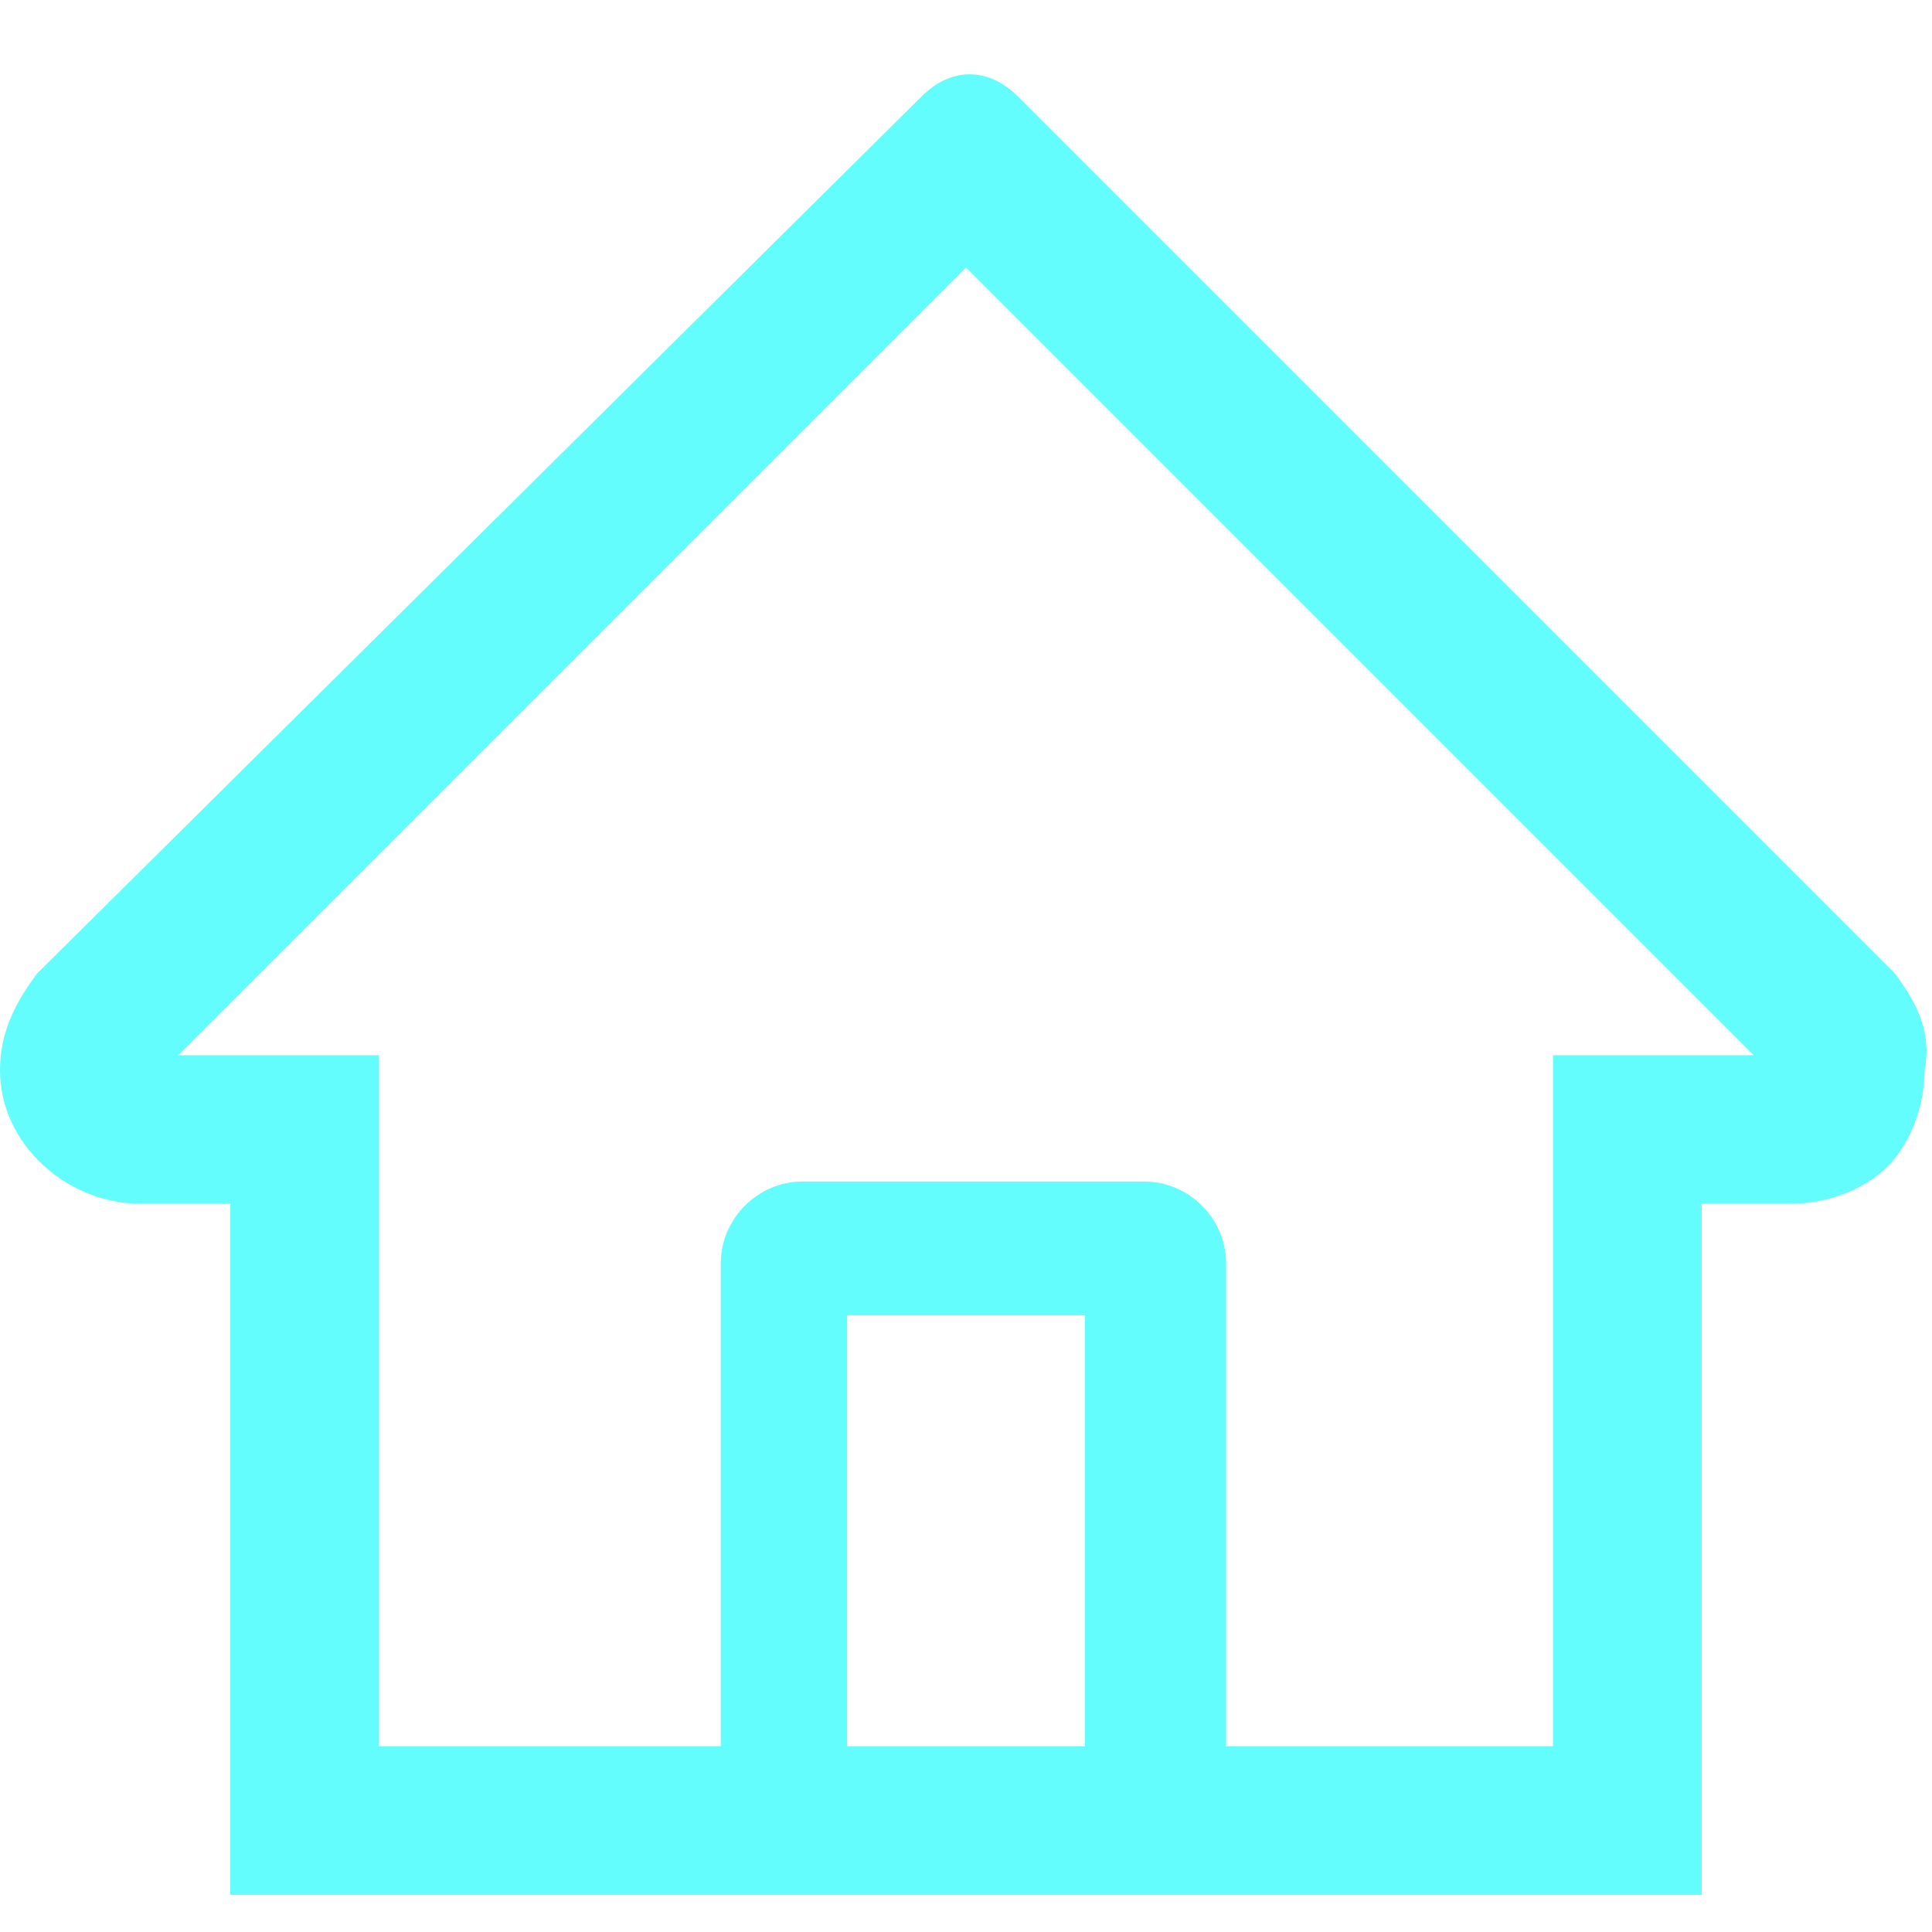 <?xml version="1.0" encoding="utf-8"?>
<!-- Generator: Adobe Illustrator 21.0.0, SVG Export Plug-In . SVG Version: 6.00 Build 0)  -->
<svg version="1.1" id="图层_1" xmlns="http://www.w3.org/2000/svg" xmlns:xlink="http://www.w3.org/1999/xlink" x="0px" y="0px"
	 viewBox="0 0 26 26" style="enable-background:new 0 0 26 26;" xml:space="preserve">
<style type="text/css">
	.st0{fill:#62FDFC;}
</style>
<g>
	<g>
		<path class="st0" d="M25.5,13.1L14.4,2l-0.7-0.7c-0.4-0.4-0.9-0.4-1.3,0L0.5,13.1C0.2,13.5,0,13.9,0,14.4c0,1,0.9,1.8,1.9,1.8h1.2
			v9.3h19.8v-9.3h1.2c0.5,0,1-0.2,1.3-0.5c0.3-0.3,0.5-0.8,0.5-1.3C26,13.9,25.8,13.5,25.5,13.1L25.5,13.1z M14.6,23.5h-3.2v-5.8
			h3.2V23.5z M20.9,14.2v9.3h-4.4V17c0-0.6-0.5-1.1-1.1-1.1h-4.6c-0.6,0-1.1,0.5-1.1,1.1v6.5H5.1v-9.3H2.4L13,3.6l0.7,0.7l9.9,9.9
			H20.9z M20.9,14.2"/>
	</g>
</g>
</svg>
